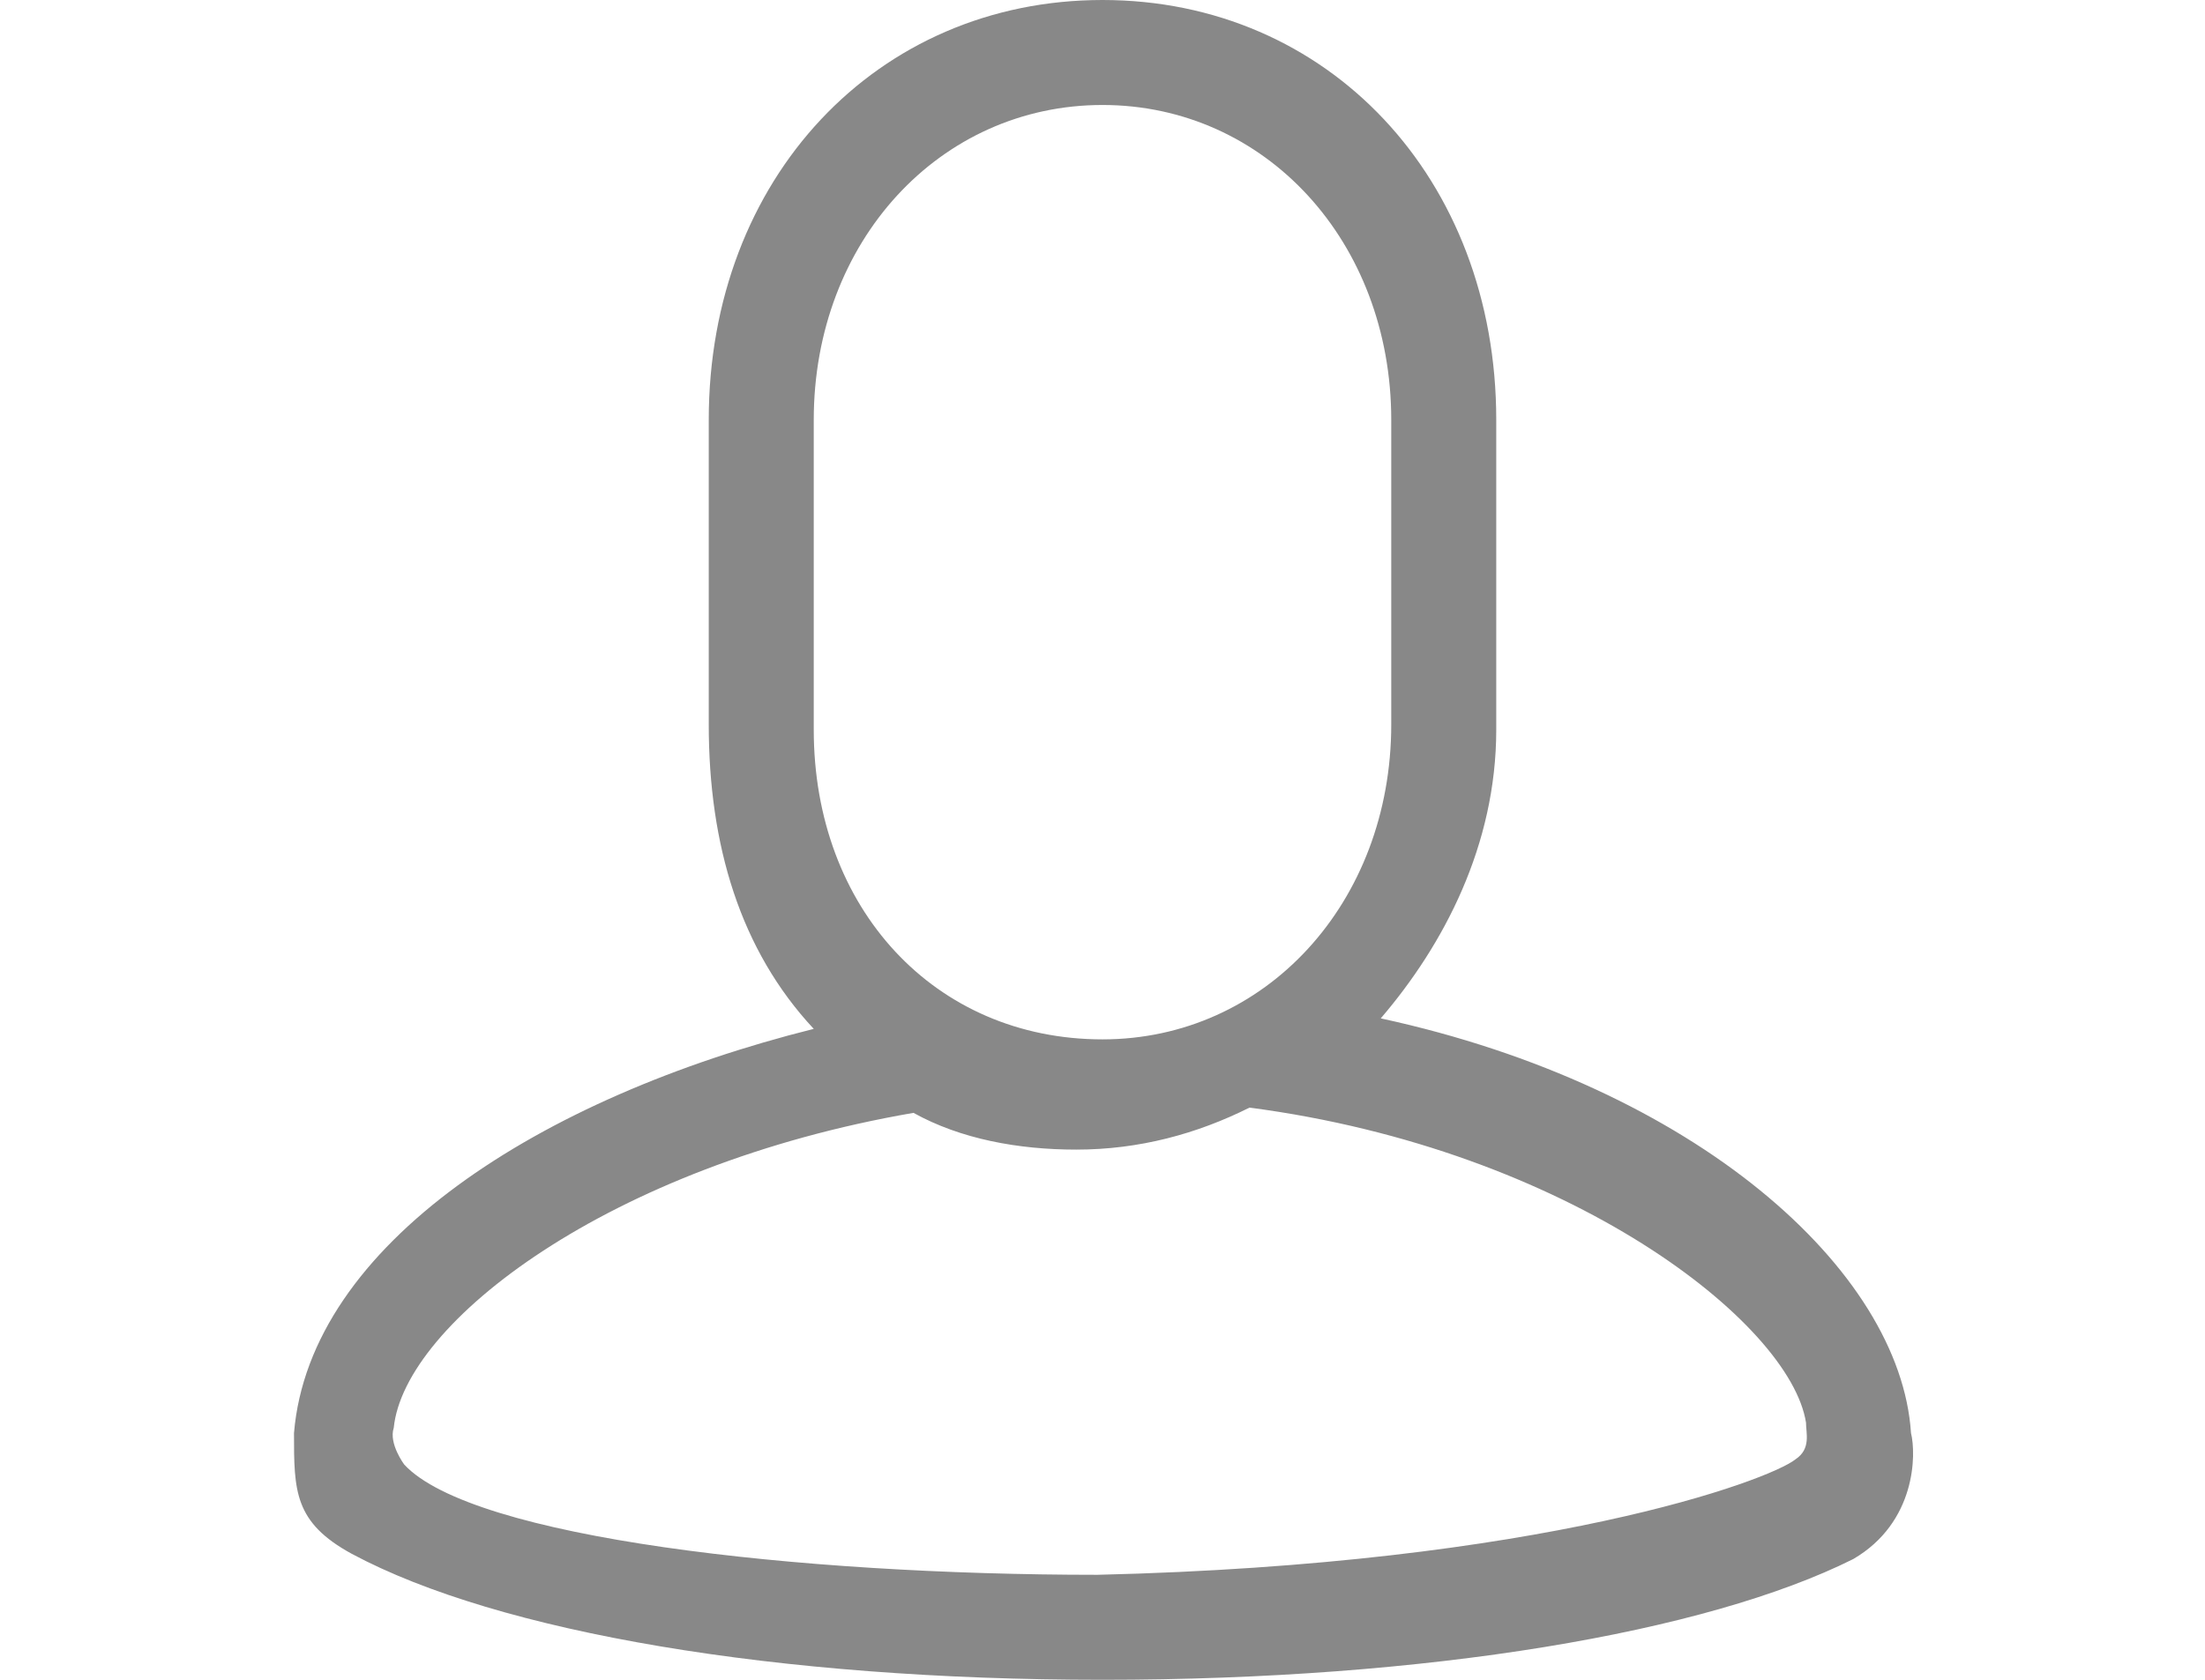 <?xml version="1.0" encoding="utf-8"?>
<!-- Generator: Adobe Illustrator 18.0.0, SVG Export Plug-In . SVG Version: 6.00 Build 0)  -->
<!DOCTYPE svg PUBLIC "-//W3C//DTD SVG 1.1//EN" "http://www.w3.org/Graphics/SVG/1.1/DTD/svg11.dtd">
<svg version="1.1" id="图层_1" xmlns="http://www.w3.org/2000/svg" xmlns:xlink="http://www.w3.org/1999/xlink" x="0px" y="0px"
	 viewBox="0 0 42 32" enable-background="new 0 0 42 32" xml:space="preserve">
<g display="none">
	<path display="inline" fill="#888888" d="M20,0h-8h-0.8c-2.7,0-5,1.2-5.8,3H5v25h0c0.3,2.2,3,4,6.1,4H37v-4v-5V0H20L20,0z M19,2
		v10.6l-2.3-2.3C16.5,10.1,16.3,10,16,10c-0.3,0-0.5,0.1-0.7,0.3L13,12.6V2H19L19,2z M35,30H11.2C9,30,7,28.8,7,27.5
		c0-1.3,2-2.5,4.2-2.5H35V30L35,30z M11.2,23c-1.6,0-3.1,0.5-4.2,1.2V4.5C7,4.5,7.1,2,11,2v13c0,0,0,0.7,0.6,0.9s1.1-0.2,1.1-0.2
		l3.3-3.3l3.3,3.3c0,0,0.4,0.5,1.1,0.2C21,15.7,21,15,21,15V2h14v21H11.2L11.2,23z"/>
</g>
<g display="none">
	<path display="inline" fill="#888888" d="M37,14.4l0,0.2c0,0.7-0.3,1.5-0.9,2.2c0.4,0.7,0.5,1.6,0.4,2.4c-0.2,1.3-0.7,2.2-1.3,2.8
		c0.3,0.6,0.4,1.5,0,2.7c-0.2,0.7-0.6,1.8-1.6,2.6c0.2,0.7,0.1,1.3,0,1.8c-0.2,0.6-0.4,1.1-0.4,1.1c-0.7,1.3-1.9,1.9-3.6,1.9H24
		c-2.8,0-5.5-0.6-6-0.7c-2.4-0.5-3.5-0.8-4.1-1c0,0,0,0,0,0c-0.1,0-0.2,0-0.2-0.1c0,0,0,0,0,0c-0.5,1-1.5,1.7-2.7,1.7H8
		c-1.7,0-3-1.3-3-3V13c0-1.7,1.3-3,3-3h3c0.7,0,1.5,0.3,2,0.8c0,0,0.8-0.4,1-0.6C17.4,8.5,18,5,18,3c0-1.6,1.4-3,3-3
		c2.3,0,4.9,3.2,4.9,6.7c0,1.5,0,2.3-0.2,3.3c4.3,0.1,7.2,0.1,8.5,0.4c2,0.6,2.8,2.2,2.8,3.4C37,14.2,37,14.3,37,14.4L37,14.4z
		 M12,13c0-0.6-0.4-1-1-1H8c-0.6,0-1,0.4-1,1v16c0,0.6,0.4,1,1,1h3c0.6,0,1-0.4,1-1V13L12,13z M33.8,12.4C32.9,12.1,33,12,23,12
		c0.8-2.5,0.9-2.9,0.9-5.3C23.9,4.1,22.1,2,21,2c-0.6,0-1,0.5-1,1c0,3.4-1.4,7.6-6,9.4c-0.7,0.3-1,0.6-1,1.1l0,13.8
		c0,0.7,0.8,0.9,0.8,0.9c0.3,0.1,0.5,0.1,4.6,1.1c0.1,0,2.8,0.6,5.5,0.6h5.5c1,0,1.5-0.3,1.8-0.9c0,0,0.2-0.3,0.3-0.7
		c0.1-0.4,0.1-1.4-1-1.4c-0.9,0-1.6,0-1.6,0c-0.3,0-0.5-0.2-0.5-0.5c0-0.3,0.2-0.5,0.5-0.5c0,0,0.9,0,1.6,0c2.1,0,2.3-0.9,2.6-1.9
		c0.2-0.8,0.4-2.1-1.3-2.1c-0.8,0-2,0-2,0c-0.3,0-0.5-0.2-0.5-0.5c0-0.3,0.2-0.5,0.5-0.5c0,0,0.7,0,2.4,0c1.7,0,2-1.4,2.2-2.2
		c0.1-0.6-0.1-1.8-1.6-1.8c-1.5,0-1.9,0-1.9,0c-0.3,0-0.5-0.2-0.5-0.5c0-0.3,0.2-0.5,0.5-0.5c0,0,0.5,0,2,0c1.7,0,2-1,2-1.5
		c0-0.3,0-0.3,0-0.6C35,13.6,34.9,12.7,33.8,12.4L33.8,12.4z M9.5,29C8.7,29,8,28.3,8,27.5S8.7,26,9.5,26c0.8,0,1.5,0.7,1.5,1.5
		S10.3,29,9.5,29L9.5,29z M9.5,27C9.2,27,9,27.2,9,27.5C9,27.8,9.2,28,9.5,28s0.5-0.2,0.5-0.5C10,27.2,9.8,27,9.5,27L9.5,27z"/>
</g>
<g>
	<path fill="#888888" d="M26.3,19.4c1.2-1.4,2.2-3.3,2.2-5.5V8c0-4.6-3.2-8-7.5-8c-4.3,0-7.5,3.4-7.5,8v5.8c0,2.3,0.6,4.3,2,5.8
		c-5.2,1.3-9.6,4.1-9.9,7.7c0,1.1,0,1.7,1.1,2.3C9.5,31.1,14.8,32,21,32c6.2,0,11.5-0.9,14.3-2.3c1.2-0.7,1.2-2,1.1-2.4
		C36.2,24.2,32.3,20.7,26.3,19.4z M15.5,13.9V8c0-3.4,2.4-6,5.5-6c3.1,0,5.5,2.6,5.5,6v5.8c0,3.4-2.4,6-5.5,6
		C17.8,19.8,15.5,17.3,15.5,13.9L15.5,13.9z M20.9,30C15.2,30,9,29.3,7.7,27.9c0,0-0.3-0.4-0.2-0.7c0.2-2,4.1-5,9.9-6
		c0.9,0.5,2,0.7,3.1,0.7c1.2,0,2.3-0.3,3.3-0.8c6.1,0.8,10.3,4.1,10.6,6c0,0.2,0.1,0.5-0.2,0.7C33.7,28.2,29.4,29.8,20.9,30z"/>
</g>
<g display="none">
	<g display="inline">
		<path fill="#888888" d="M5,13c1.7,0,3,1.3,3,3s-1.3,3-3,3s-3-1.3-3-3S3.3,13,5,13 M5,11c-2.8,0-5,2.2-5,5s2.2,5,5,5s5-2.2,5-5
			S7.8,11,5,11L5,11z"/>
	</g>
	<g display="inline">
		<path fill="#888888" d="M37,13c1.7,0,3,1.3,3,3s-1.3,3-3,3s-3-1.3-3-3S35.3,13,37,13 M37,11c-2.8,0-5,2.2-5,5s2.2,5,5,5s5-2.2,5-5
			S39.8,11,37,11L37,11z"/>
	</g>
	<g display="inline">
		<path fill="#888888" d="M21,13c1.7,0,3,1.3,3,3s-1.3,3-3,3s-3-1.3-3-3S19.3,13,21,13 M21,11c-2.8,0-5,2.2-5,5s2.2,5,5,5s5-2.2,5-5
			S23.8,11,21,11L21,11z"/>
	</g>
</g>
<g display="none">
	<path display="inline" fill="#888888" d="M20.5,18h-9c-0.3,0-0.5-0.2-0.5-0.5v-1c0-0.3,0.2-0.5,0.5-0.5h9c0.3,0,0.5,0.2,0.5,0.5v1
		C21,17.8,20.8,18,20.5,18L20.5,18z"/>
	<path display="inline" fill="#888888" d="M20.5,22h-9c-0.3,0-0.5-0.2-0.5-0.5v-1c0-0.3,0.2-0.5,0.5-0.5h9c0.3,0,0.5,0.2,0.5,0.5v1
		C21,21.8,20.8,22,20.5,22L20.5,22z"/>
	<path display="inline" fill="#888888" d="M16.5,26h-1c-0.3,0-0.5-0.2-0.5-0.5v-9c0-0.3,0.2-0.5,0.5-0.5h1c0.3,0,0.5,0.2,0.5,0.5v9
		C17,25.8,16.8,26,16.5,26L16.5,26z"/>
	<path display="inline" fill="#888888" d="M20.2,13.2l-3.9,3.9c-0.2,0.2-0.5,0.2-0.7,0l-0.7-0.7c-0.2-0.2-0.2-0.5,0-0.7l4-4
		c0.2-0.2,0.5-0.2,0.7,0l0.7,0.7C20.4,12.7,20.4,13,20.2,13.2L20.2,13.2z"/>
	<path display="inline" fill="#888888" d="M17.2,16.5l-0.7,0.7c-0.2,0.2-0.5,0.2-0.7,0l-4-3.9c-0.2-0.2-0.2-0.5,0-0.7l0.7-0.7
		c0.2-0.2,0.5-0.2,0.7,0l3.9,4C17.4,16,17.4,16.3,17.2,16.5L17.2,16.5z"/>
	<g display="inline">
		<g>
			<path fill="#888888" d="M30,6V0H9C6.9,0,5,1.4,5,5v23c0,2.2,1.8,4,4,4h24c2.2,0,4-1.8,4-4V6H30z M9,2h19v4H9C7.9,6,7,5.1,7,4
				C7,2.9,7.9,2,9,2z M35,23h-6c-1.1,0-2-0.9-2-2v-4c0-1.1,0.9-2,2-2h6V23z M35,13h-6c-2.2,0-4,1.8-4,4v4c0,2.2,1.8,4,4,4h6v3
				c0,1.1-0.9,2-2,2H9c-1.1,0-2-0.9-2-2V7.5C7.1,7.5,7.8,8,9,8h26V13z"/>
		</g>
	</g>
	<g display="inline">
		<g>
			<path fill="#888888" d="M31,16.5c-1.4,0-2.5,1.1-2.5,2.5c0,1.4,1.1,2.5,2.5,2.5c1.4,0,2.5-1.1,2.5-2.5
				C33.5,17.6,32.4,16.5,31,16.5z M31,20.2c-0.7,0-1.3-0.6-1.3-1.2c0-0.7,0.6-1.2,1.3-1.2c0.7,0,1.2,0.6,1.2,1.2
				C32.3,19.7,31.7,20.2,31,20.2z"/>
		</g>
	</g>
</g>
</svg>
